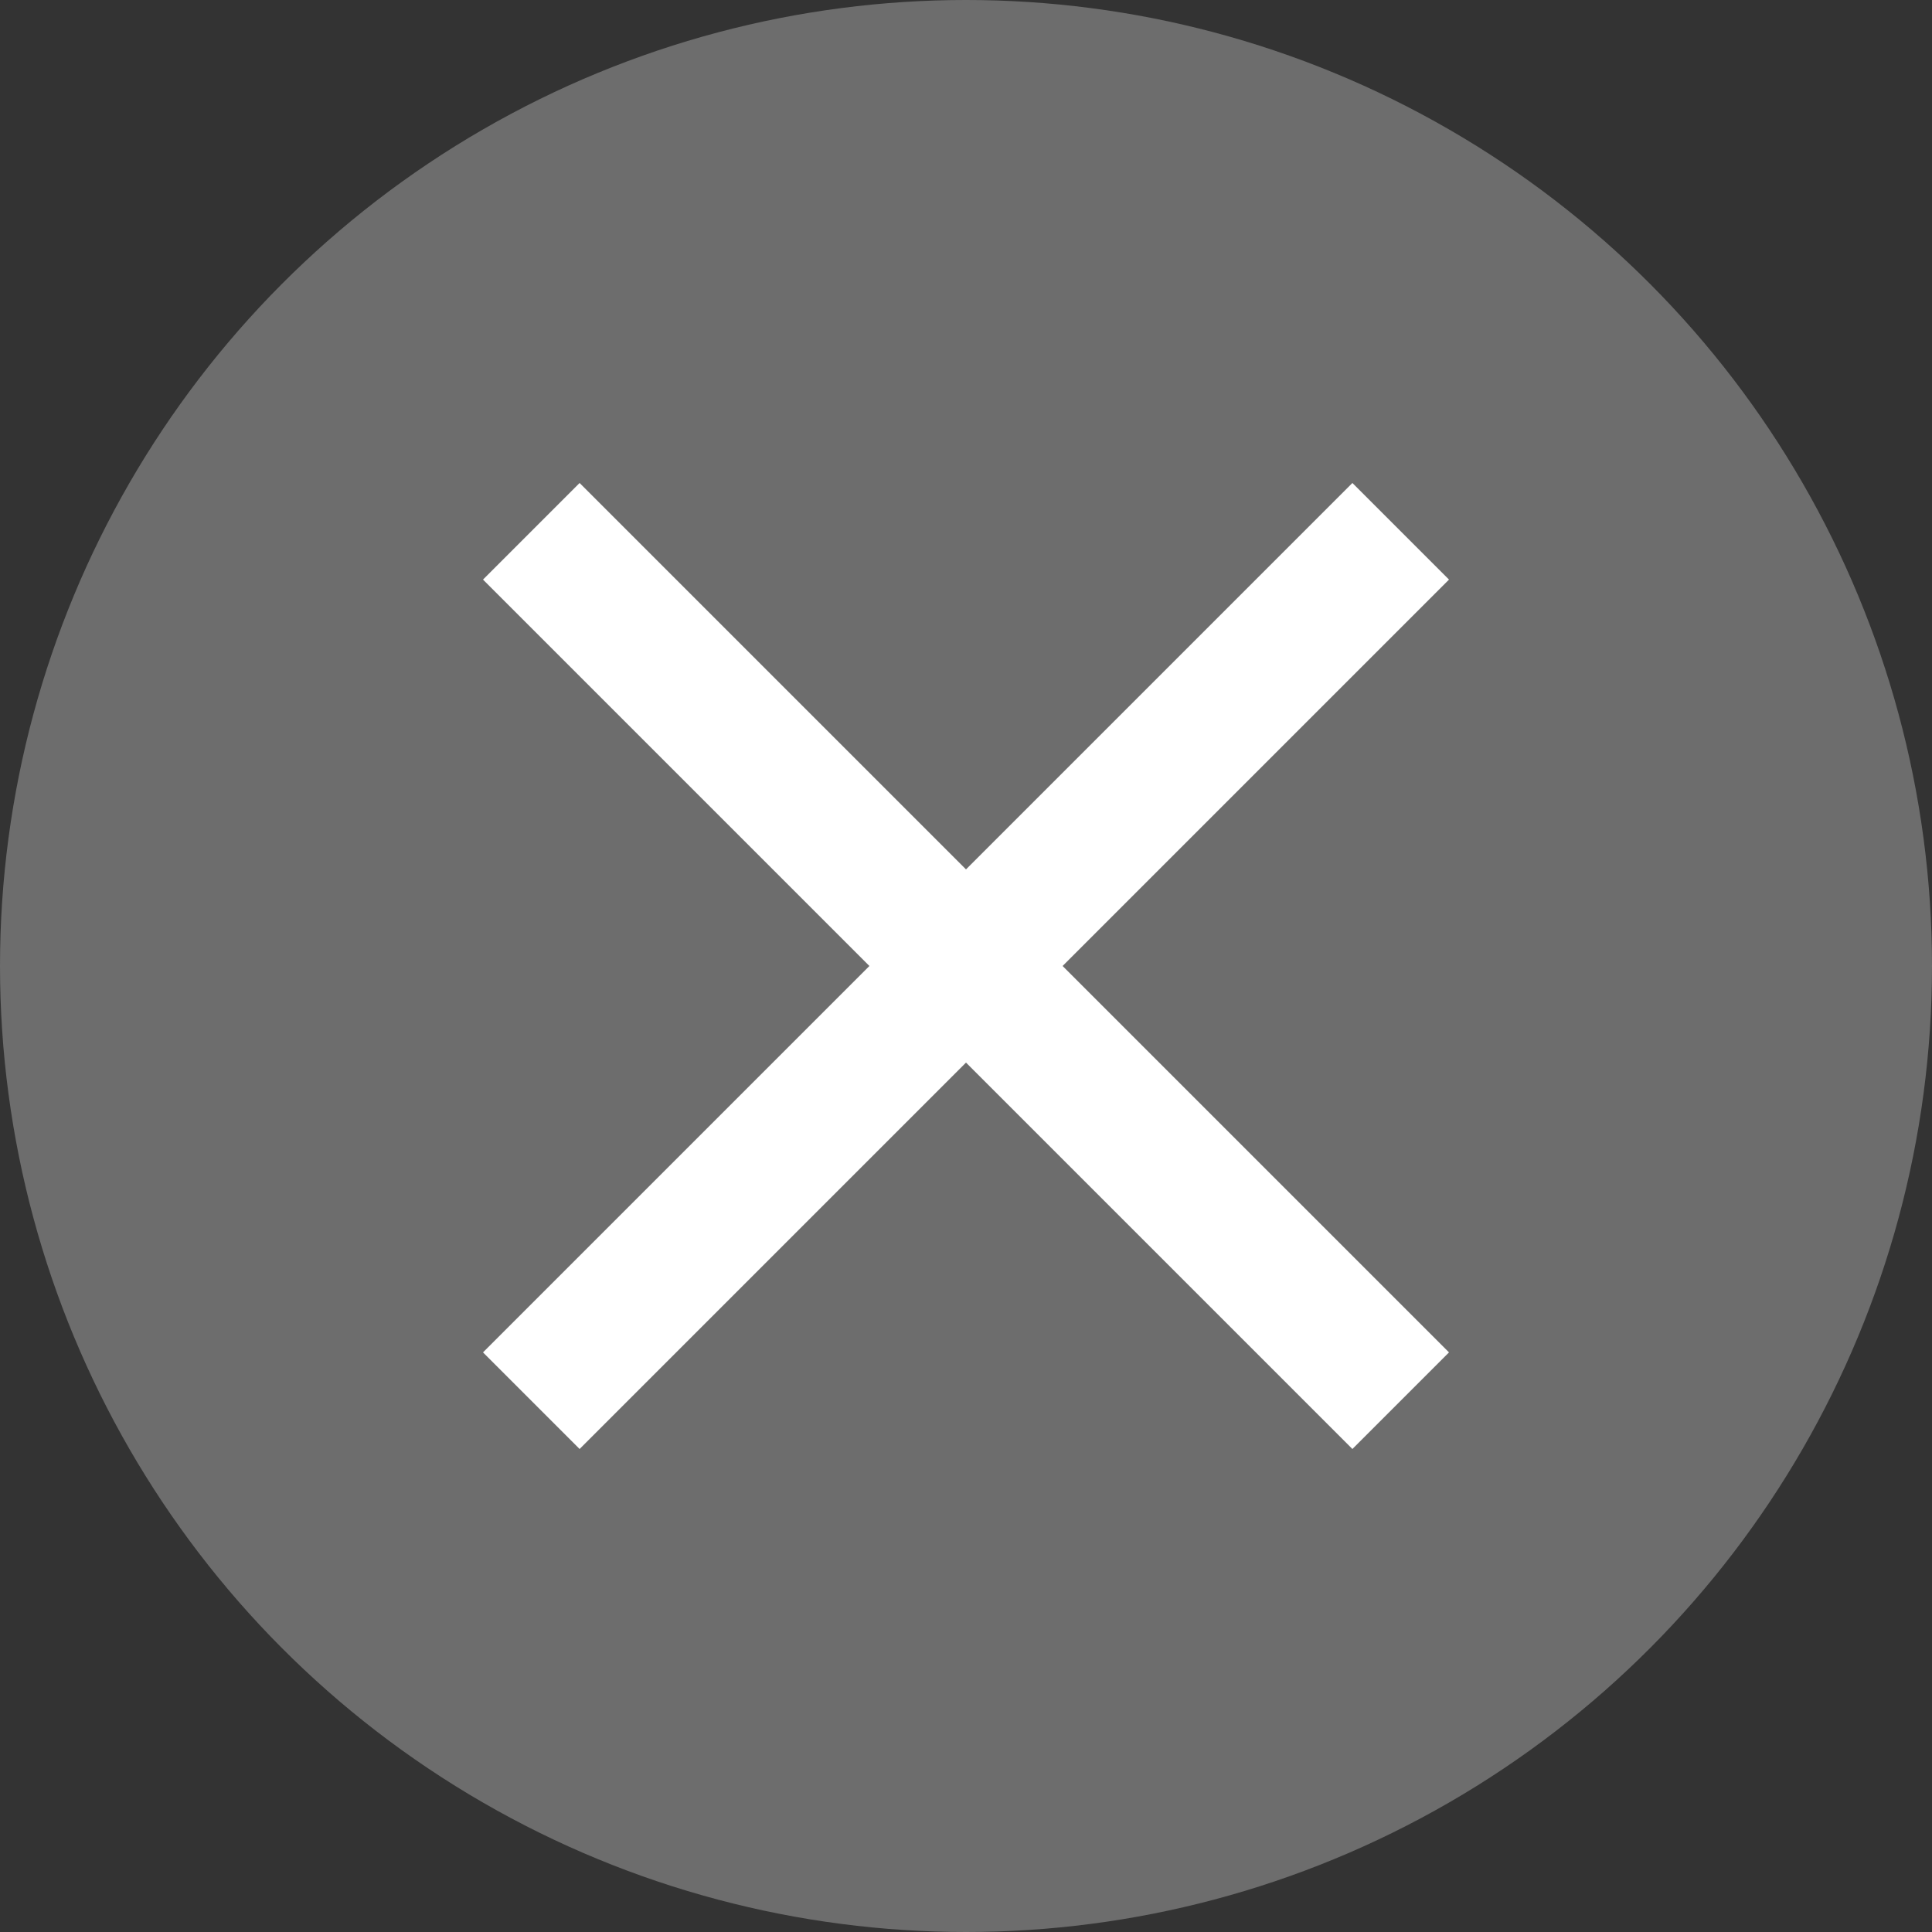 <svg xmlns="http://www.w3.org/2000/svg" width="12" height="12" viewBox="0 0 12 12">
    <rect x="0" y="0" width="12" height="12" fill="#333333" stroke="none"/>
    <g fill="none" fill-rule="evenodd">
        <circle cx="6" cy="6" r="6" fill="#757575" fill-opacity=".87"/>
        <path fill="#FFF" d="M9 3.6L8.4 3 6 5.4 3.6 3l-.6.6L5.4 6 3 8.4l.6.6L6 6.6 8.4 9l.6-.6L6.6 6z"/>
    </g>
</svg>
